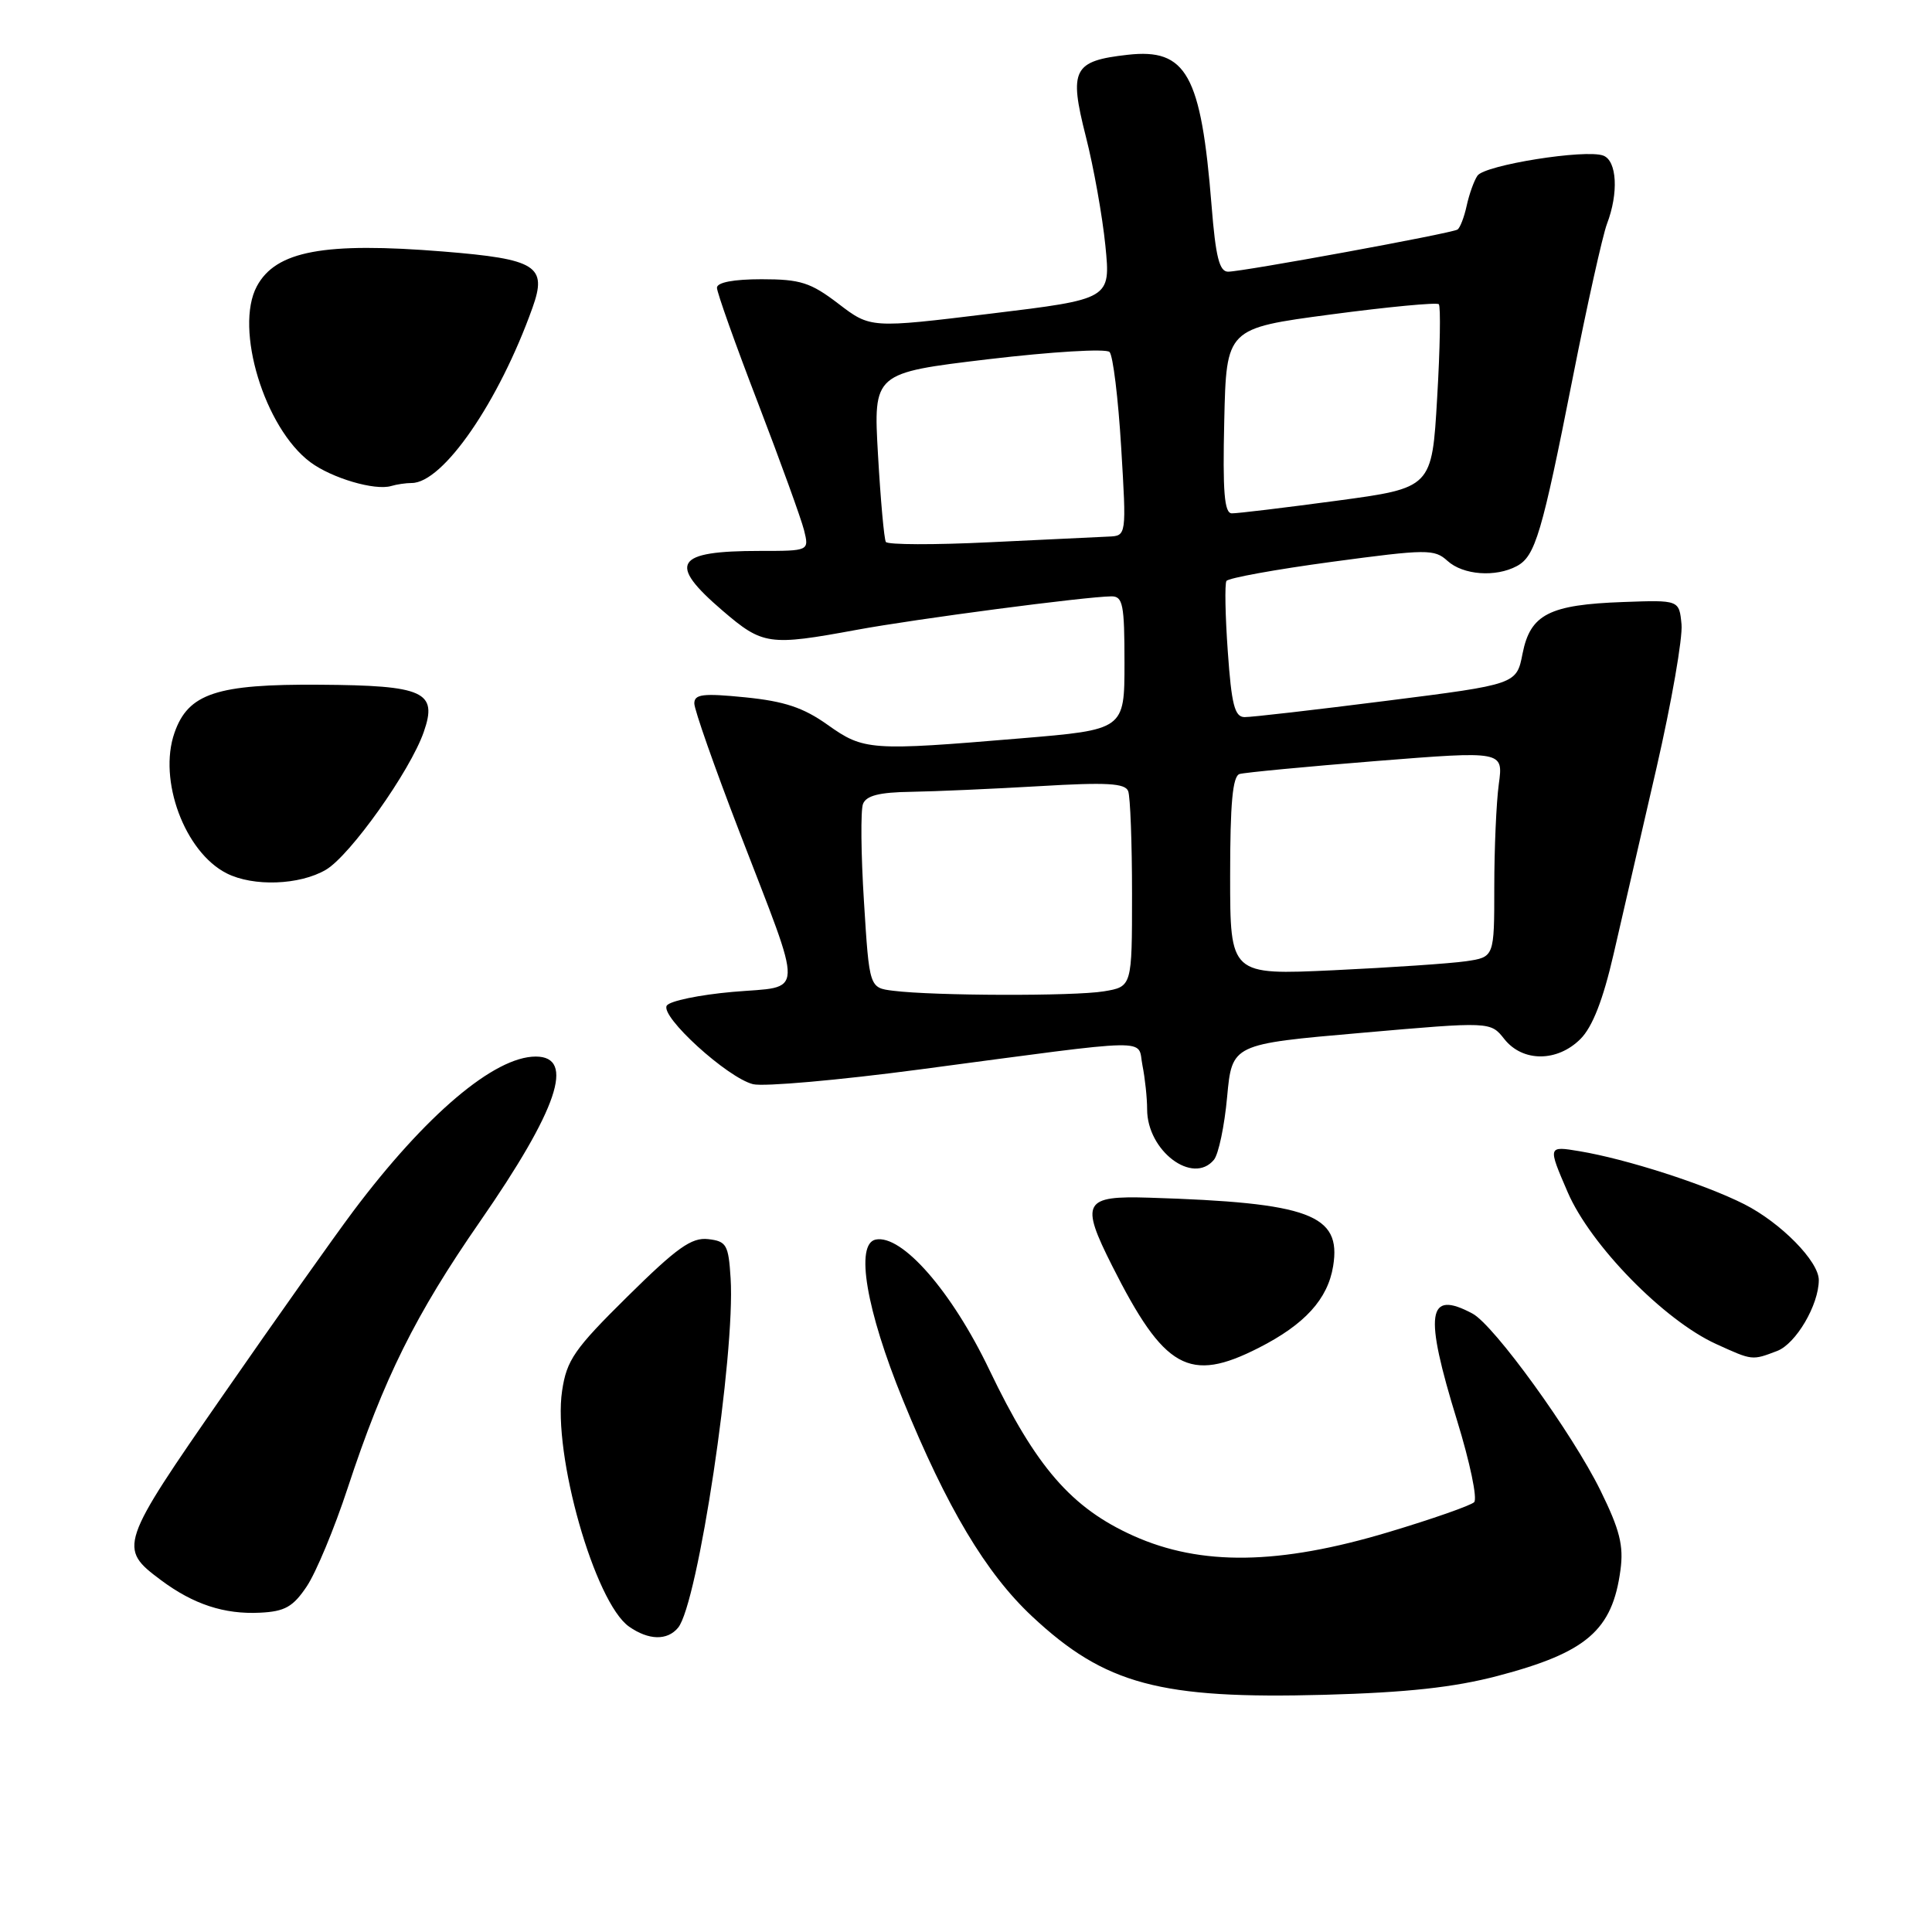 <?xml version="1.0" encoding="UTF-8" standalone="no"?>
<!DOCTYPE svg PUBLIC "-//W3C//DTD SVG 1.1//EN" "http://www.w3.org/Graphics/SVG/1.1/DTD/svg11.dtd" >
<svg xmlns="http://www.w3.org/2000/svg" xmlns:xlink="http://www.w3.org/1999/xlink" version="1.1" viewBox="0 0 256 256">
 <g >
 <path fill="currentColor"
d=" M 198.44 222.07 C 210.24 218.97 213.65 216.03 214.72 208.03 C 215.16 204.80 214.62 202.68 212.07 197.50 C 208.34 189.91 197.98 175.59 195.12 174.06 C 189.10 170.84 188.66 173.93 193.08 188.26 C 194.77 193.75 195.79 198.60 195.33 199.05 C 194.87 199.49 189.78 201.28 184.00 203.01 C 169.48 207.37 159.13 207.52 150.18 203.50 C 141.97 199.81 137.27 194.40 131.10 181.52 C 126.12 171.11 119.51 163.54 116.03 164.25 C 113.29 164.82 114.77 173.57 119.64 185.50 C 125.45 199.75 130.64 208.46 136.76 214.18 C 146.41 223.21 153.72 225.16 175.50 224.57 C 186.42 224.27 192.66 223.59 198.44 222.07 Z  M 89.85 215.68 C 92.47 212.53 97.45 179.40 96.81 169.38 C 96.53 164.93 96.27 164.47 93.83 164.19 C 91.64 163.94 89.69 165.33 83.16 171.78 C 76.09 178.76 75.09 180.21 74.48 184.30 C 73.22 192.70 78.81 212.35 83.36 215.54 C 85.95 217.35 88.42 217.41 89.85 215.68 Z  M 40.65 210.20 C 41.87 208.38 44.31 202.53 46.06 197.20 C 50.85 182.65 55.04 174.21 63.60 161.86 C 73.91 146.98 76.27 140.00 70.99 140.00 C 65.50 140.00 56.39 147.73 46.80 160.50 C 44.33 163.80 36.58 174.73 29.60 184.80 C 15.80 204.67 15.64 205.14 21.32 209.37 C 25.62 212.58 29.72 213.93 34.47 213.69 C 37.74 213.53 38.83 212.92 40.65 210.20 Z  M 166.78 178.60 C 172.90 175.49 175.94 172.14 176.65 167.76 C 177.76 160.93 173.54 159.36 152.30 158.70 C 143.59 158.42 143.11 159.29 147.36 167.72 C 154.27 181.44 157.57 183.29 166.78 178.60 Z  M 235.48 179.01 C 237.97 178.06 241.00 172.90 241.00 169.61 C 241.00 167.13 235.97 162.02 231.12 159.56 C 225.87 156.91 215.52 153.58 209.29 152.54 C 205.08 151.84 205.08 151.84 207.73 157.98 C 210.76 165.00 220.51 174.97 227.42 178.10 C 232.23 180.29 232.14 180.28 235.48 179.01 Z  M 160.85 153.68 C 161.46 152.95 162.25 149.20 162.60 145.35 C 163.25 138.35 163.25 138.35 180.38 136.86 C 197.50 135.36 197.50 135.36 199.33 137.68 C 201.76 140.75 206.35 140.74 209.42 137.67 C 211.01 136.08 212.41 132.50 213.81 126.42 C 214.94 121.51 217.50 110.40 219.50 101.73 C 221.49 93.06 222.98 84.51 222.81 82.73 C 222.50 79.50 222.50 79.50 215.10 79.77 C 205.28 80.12 202.78 81.40 201.75 86.59 C 200.95 90.68 200.95 90.68 183.72 92.86 C 174.25 94.06 165.78 95.04 164.90 95.02 C 163.60 95.00 163.18 93.35 162.69 86.34 C 162.35 81.58 162.27 77.37 162.51 76.98 C 162.76 76.59 169.03 75.45 176.45 74.45 C 189.09 72.75 190.06 72.74 191.80 74.32 C 193.87 76.20 198.17 76.52 200.99 75.01 C 203.43 73.70 204.31 70.75 208.41 49.99 C 210.31 40.36 212.35 31.22 212.93 29.67 C 214.49 25.59 214.26 21.31 212.45 20.62 C 210.13 19.73 196.71 21.87 195.77 23.28 C 195.31 23.95 194.67 25.75 194.34 27.27 C 194.01 28.79 193.46 30.21 193.12 30.42 C 192.30 30.93 164.65 36.00 162.73 36.00 C 161.57 36.00 161.08 34.03 160.54 27.25 C 159.15 9.86 157.21 6.38 149.42 7.26 C 142.20 8.07 141.62 9.19 143.87 18.05 C 144.92 22.15 146.08 28.68 146.47 32.56 C 147.17 39.63 147.17 39.63 131.26 41.56 C 115.35 43.50 115.35 43.50 111.10 40.25 C 107.41 37.43 106.06 37.00 100.92 37.00 C 97.19 37.00 95.00 37.42 95.00 38.13 C 95.00 38.75 97.44 45.61 100.43 53.38 C 103.41 61.15 106.16 68.74 106.54 70.25 C 107.22 73.00 107.22 73.00 100.69 73.00 C 89.41 73.00 88.40 74.62 95.75 80.92 C 101.07 85.48 101.89 85.60 113.50 83.46 C 121.34 82.01 143.80 79.06 147.25 79.02 C 148.79 79.00 149.00 80.08 149.00 87.84 C 149.00 96.69 149.00 96.69 135.20 97.84 C 115.30 99.51 114.46 99.45 109.66 96.04 C 106.46 93.76 103.94 92.92 98.75 92.40 C 93.14 91.84 92.00 91.98 92.00 93.21 C 92.00 94.03 94.67 101.63 97.93 110.10 C 106.62 132.67 106.70 130.59 97.09 131.43 C 92.66 131.82 88.72 132.64 88.35 133.25 C 87.46 134.69 96.38 142.81 99.78 143.66 C 101.20 144.01 111.16 143.13 121.93 141.70 C 153.51 137.51 150.66 137.56 151.38 141.16 C 151.72 142.86 152.00 145.48 152.00 146.99 C 152.00 152.49 158.05 157.06 160.85 153.68 Z  M 43.18 115.25 C 46.39 113.37 54.35 102.17 56.15 96.99 C 58.02 91.65 56.20 90.82 42.37 90.73 C 28.70 90.63 24.94 91.88 23.12 97.10 C 20.93 103.36 24.48 112.91 30.03 115.72 C 33.56 117.51 39.70 117.29 43.18 115.25 Z  M 54.55 64.00 C 58.70 64.00 66.10 53.26 70.56 40.77 C 72.54 35.24 71.10 34.33 58.76 33.33 C 42.94 32.05 36.55 33.24 34.03 37.94 C 31.04 43.53 35.05 56.72 41.12 61.24 C 43.95 63.35 49.67 65.04 51.83 64.40 C 52.56 64.18 53.79 64.00 54.55 64.00 Z  M 118.35 131.28 C 115.19 130.89 115.19 130.89 114.48 119.47 C 114.08 113.19 114.03 107.37 114.35 106.53 C 114.78 105.42 116.51 104.98 120.72 104.92 C 123.90 104.87 131.56 104.53 137.74 104.17 C 146.65 103.64 149.09 103.78 149.49 104.83 C 149.77 105.56 150.00 111.69 150.00 118.45 C 150.00 130.74 150.00 130.74 146.25 131.36 C 142.31 132.01 123.73 131.96 118.35 131.28 Z  M 163.00 116.07 C 163.00 106.43 163.33 102.84 164.25 102.56 C 164.94 102.36 173.08 101.58 182.35 100.84 C 199.20 99.50 199.20 99.50 198.60 103.89 C 198.27 106.30 198.00 112.45 198.00 117.55 C 198.00 126.82 198.00 126.82 194.25 127.37 C 192.19 127.67 184.31 128.20 176.75 128.56 C 163.00 129.20 163.00 129.20 163.00 116.07 Z  M 117.38 71.81 C 117.15 71.44 116.68 66.24 116.34 60.27 C 115.72 49.42 115.72 49.42 130.95 47.60 C 139.38 46.60 146.56 46.17 147.02 46.64 C 147.48 47.11 148.17 52.79 148.56 59.25 C 149.27 71.00 149.27 71.00 146.89 71.10 C 145.57 71.16 138.49 71.50 131.15 71.85 C 123.81 72.21 117.62 72.19 117.38 71.81 Z  M 162.22 55.75 C 162.50 43.51 162.50 43.51 176.33 41.67 C 183.94 40.66 190.38 40.05 190.65 40.31 C 190.91 40.58 190.82 46.17 190.43 52.72 C 189.74 64.65 189.74 64.65 177.12 66.35 C 170.18 67.28 163.92 68.04 163.22 68.02 C 162.23 68.01 162.00 65.18 162.22 55.75 Z "/>
</g>
</svg>